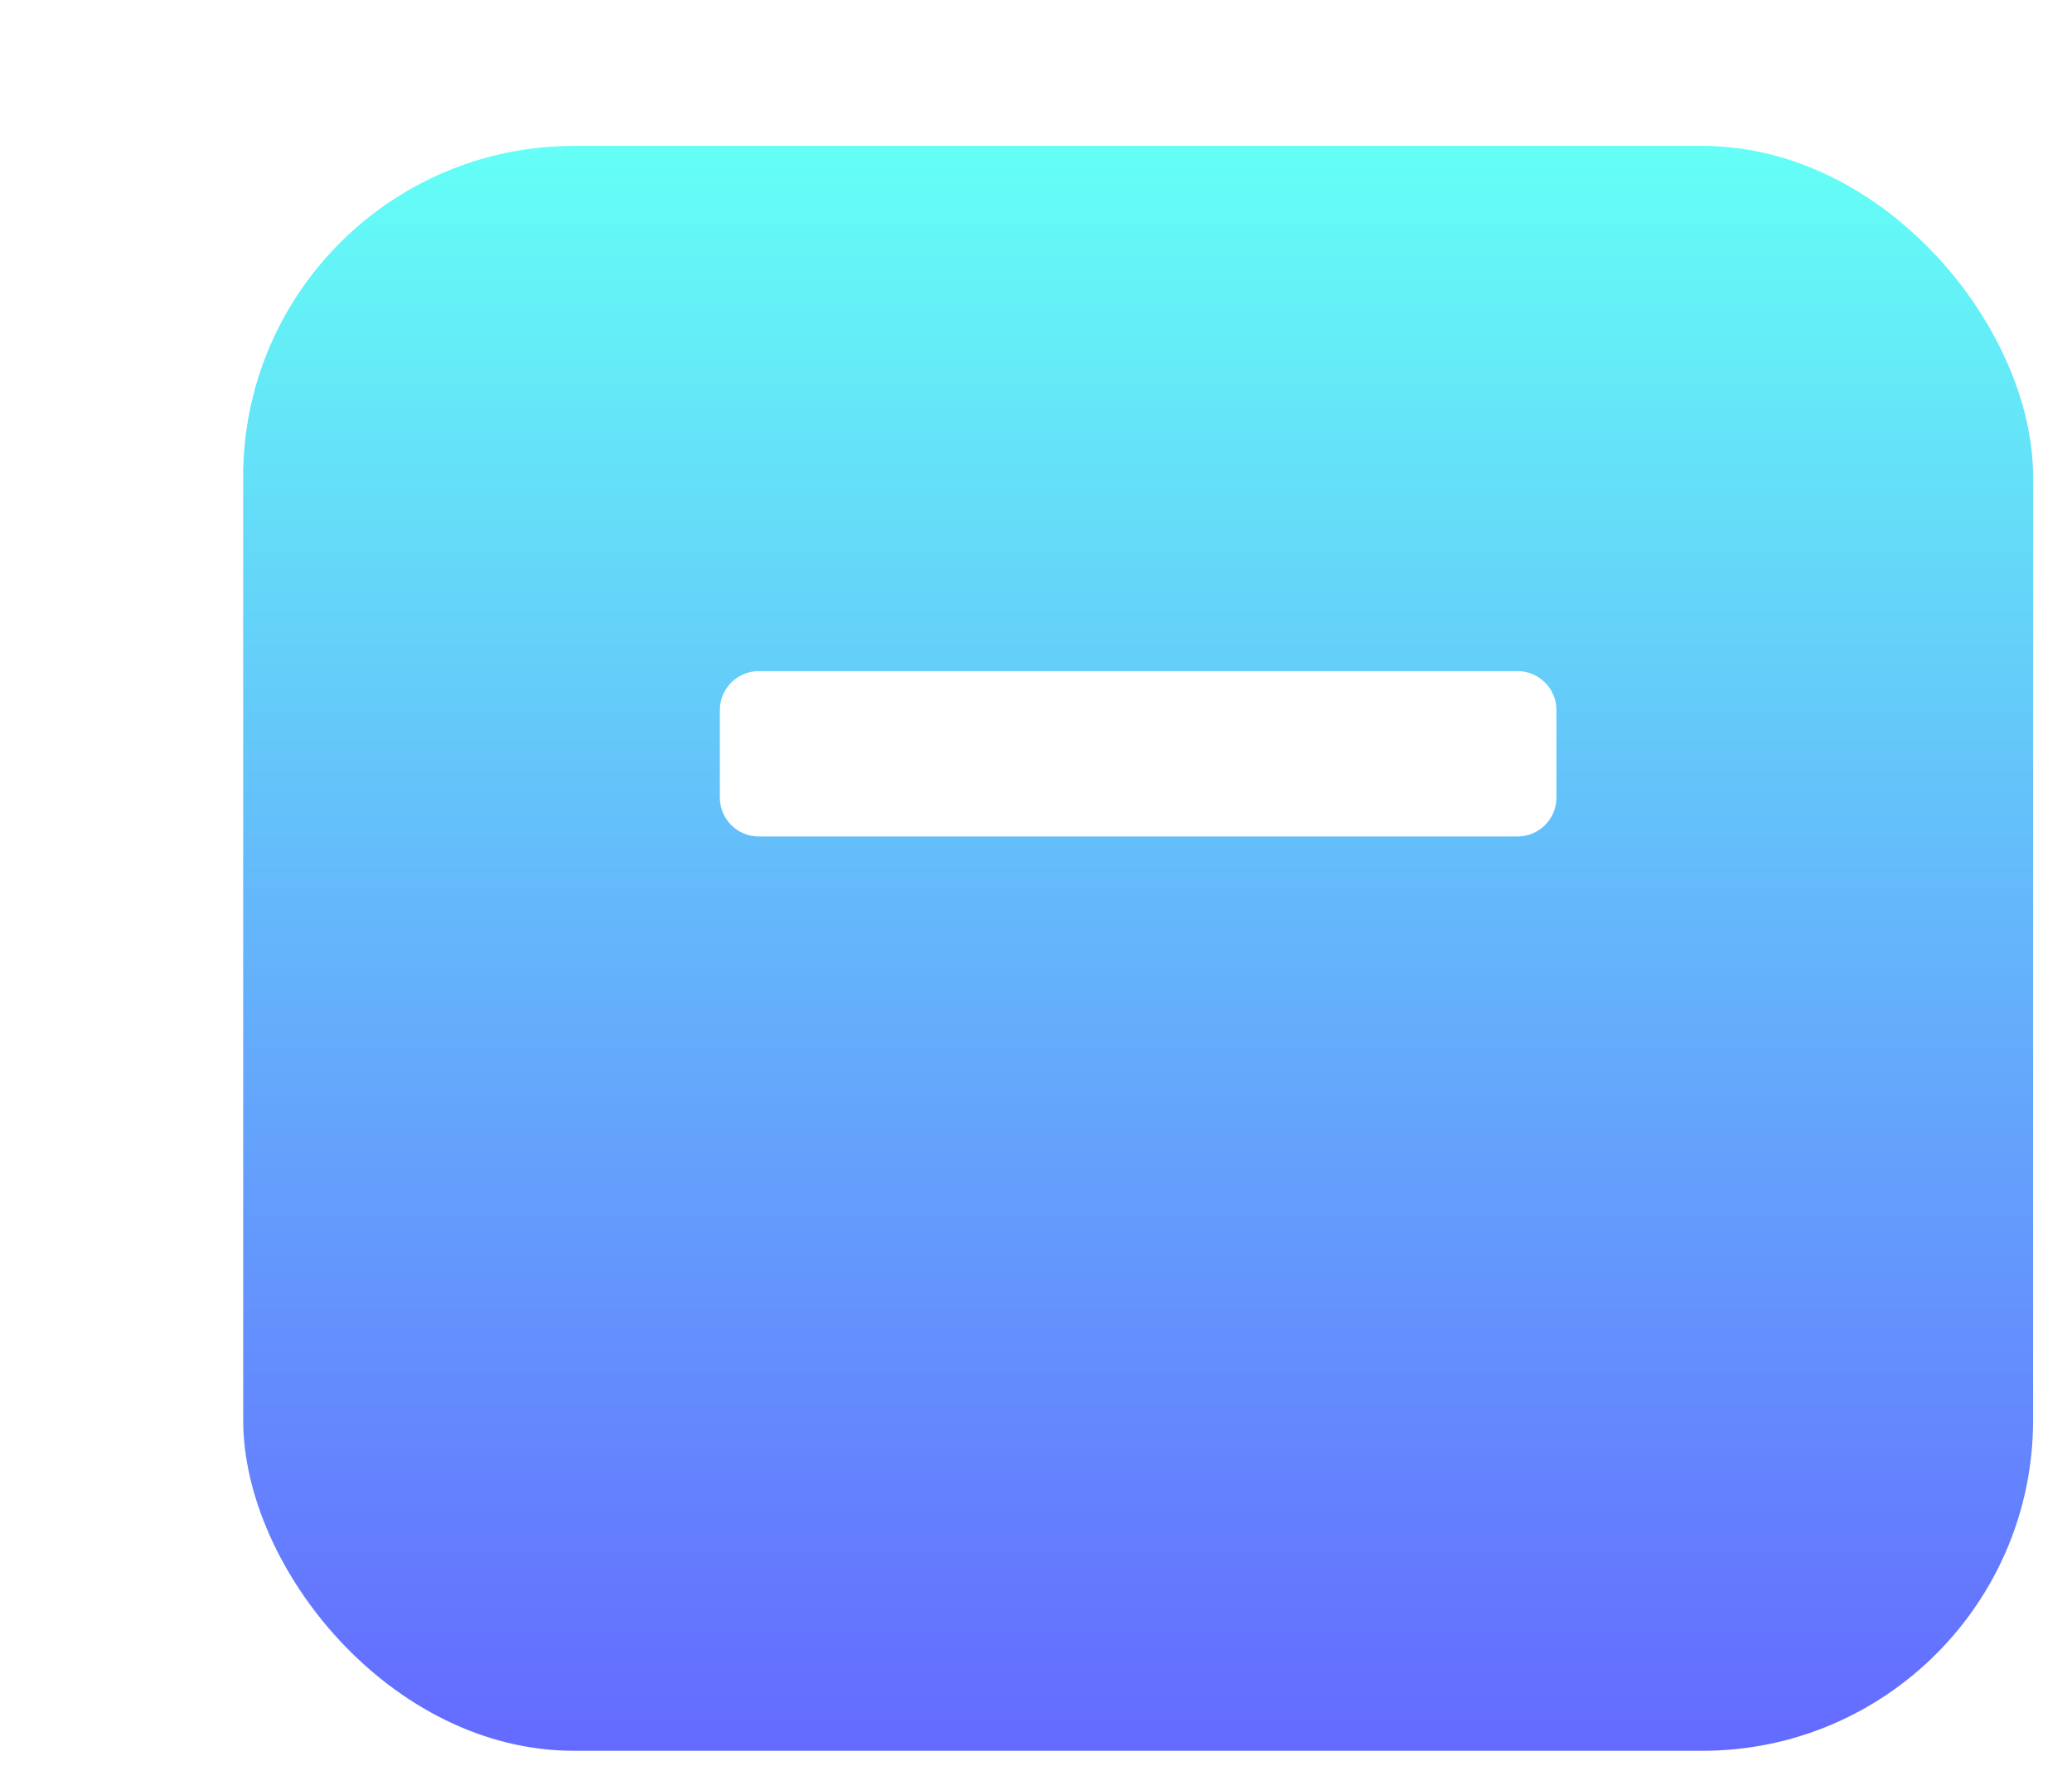 <svg width="213" height="184" viewBox="0 0 213 184" fill="none" xmlns="http://www.w3.org/2000/svg">
<g filter="url(#filter0_d_4_4)">
<path d="M4 34C4 15.222 19.222 0 38 0H154C172.778 0 188 15.222 188 34V131C188 149.778 172.778 165 154 165H38C19.222 165 4 149.778 4 131V34Z" fill="white"/>
<path d="M45 173C45 173 20 160.769 20 159.85C20 158.93 36 158.92 36 158.92L45 173Z" fill="white"/>
<path d="M191 15C191 15 167 1 167 3C167 5 170 19.109 170 19.109L191 15Z" fill="white"/>
<rect x="25" y="11" width="184" height="165" rx="34" fill="url(#paint0_linear_4_4)"/>
<g filter="url(#filter1_d_4_4)">
<path d="M74 65C74 62.791 75.791 61 78 61H156C158.209 61 160 62.791 160 65V74C160 76.209 158.209 78 156 78H78C75.791 78 74 76.209 74 74V65Z" fill="white"/>
</g>
</g>
<defs>
<filter id="filter0_d_4_4" x="0" y="0" width="213" height="184" filterUnits="userSpaceOnUse" color-interpolation-filters="sRGB">
<feFlood flood-opacity="0" result="BackgroundImageFix"/>
<feColorMatrix in="SourceAlpha" type="matrix" values="0 0 0 0 0 0 0 0 0 0 0 0 0 0 0 0 0 0 127 0" result="hardAlpha"/>
<feOffset dy="4"/>
<feGaussianBlur stdDeviation="2"/>
<feComposite in2="hardAlpha" operator="out"/>
<feColorMatrix type="matrix" values="0 0 0 0 0 0 0 0 0 0 0 0 0 0 0 0 0 0 0.25 0"/>
<feBlend mode="normal" in2="BackgroundImageFix" result="effect1_dropShadow_4_4"/>
<feBlend mode="normal" in="SourceGraphic" in2="effect1_dropShadow_4_4" result="shape"/>
</filter>
<filter id="filter1_d_4_4" x="70" y="61" width="94" height="25" filterUnits="userSpaceOnUse" color-interpolation-filters="sRGB">
<feFlood flood-opacity="0" result="BackgroundImageFix"/>
<feColorMatrix in="SourceAlpha" type="matrix" values="0 0 0 0 0 0 0 0 0 0 0 0 0 0 0 0 0 0 127 0" result="hardAlpha"/>
<feOffset dy="4"/>
<feGaussianBlur stdDeviation="2"/>
<feComposite in2="hardAlpha" operator="out"/>
<feColorMatrix type="matrix" values="0 0 0 0 0 0 0 0 0 0 0 0 0 0 0 0 0 0 0.25 0"/>
<feBlend mode="normal" in2="BackgroundImageFix" result="effect1_dropShadow_4_4"/>
<feBlend mode="normal" in="SourceGraphic" in2="effect1_dropShadow_4_4" result="shape"/>
</filter>
<linearGradient id="paint0_linear_4_4" x1="117" y1="11" x2="117" y2="176" gradientUnits="userSpaceOnUse">
<stop stop-color="#64FFF6"/>
<stop offset="0.854" stop-color="#647FFE"/>
<stop offset="1" stop-color="#646AFF"/>
</linearGradient>
</defs>
</svg>

